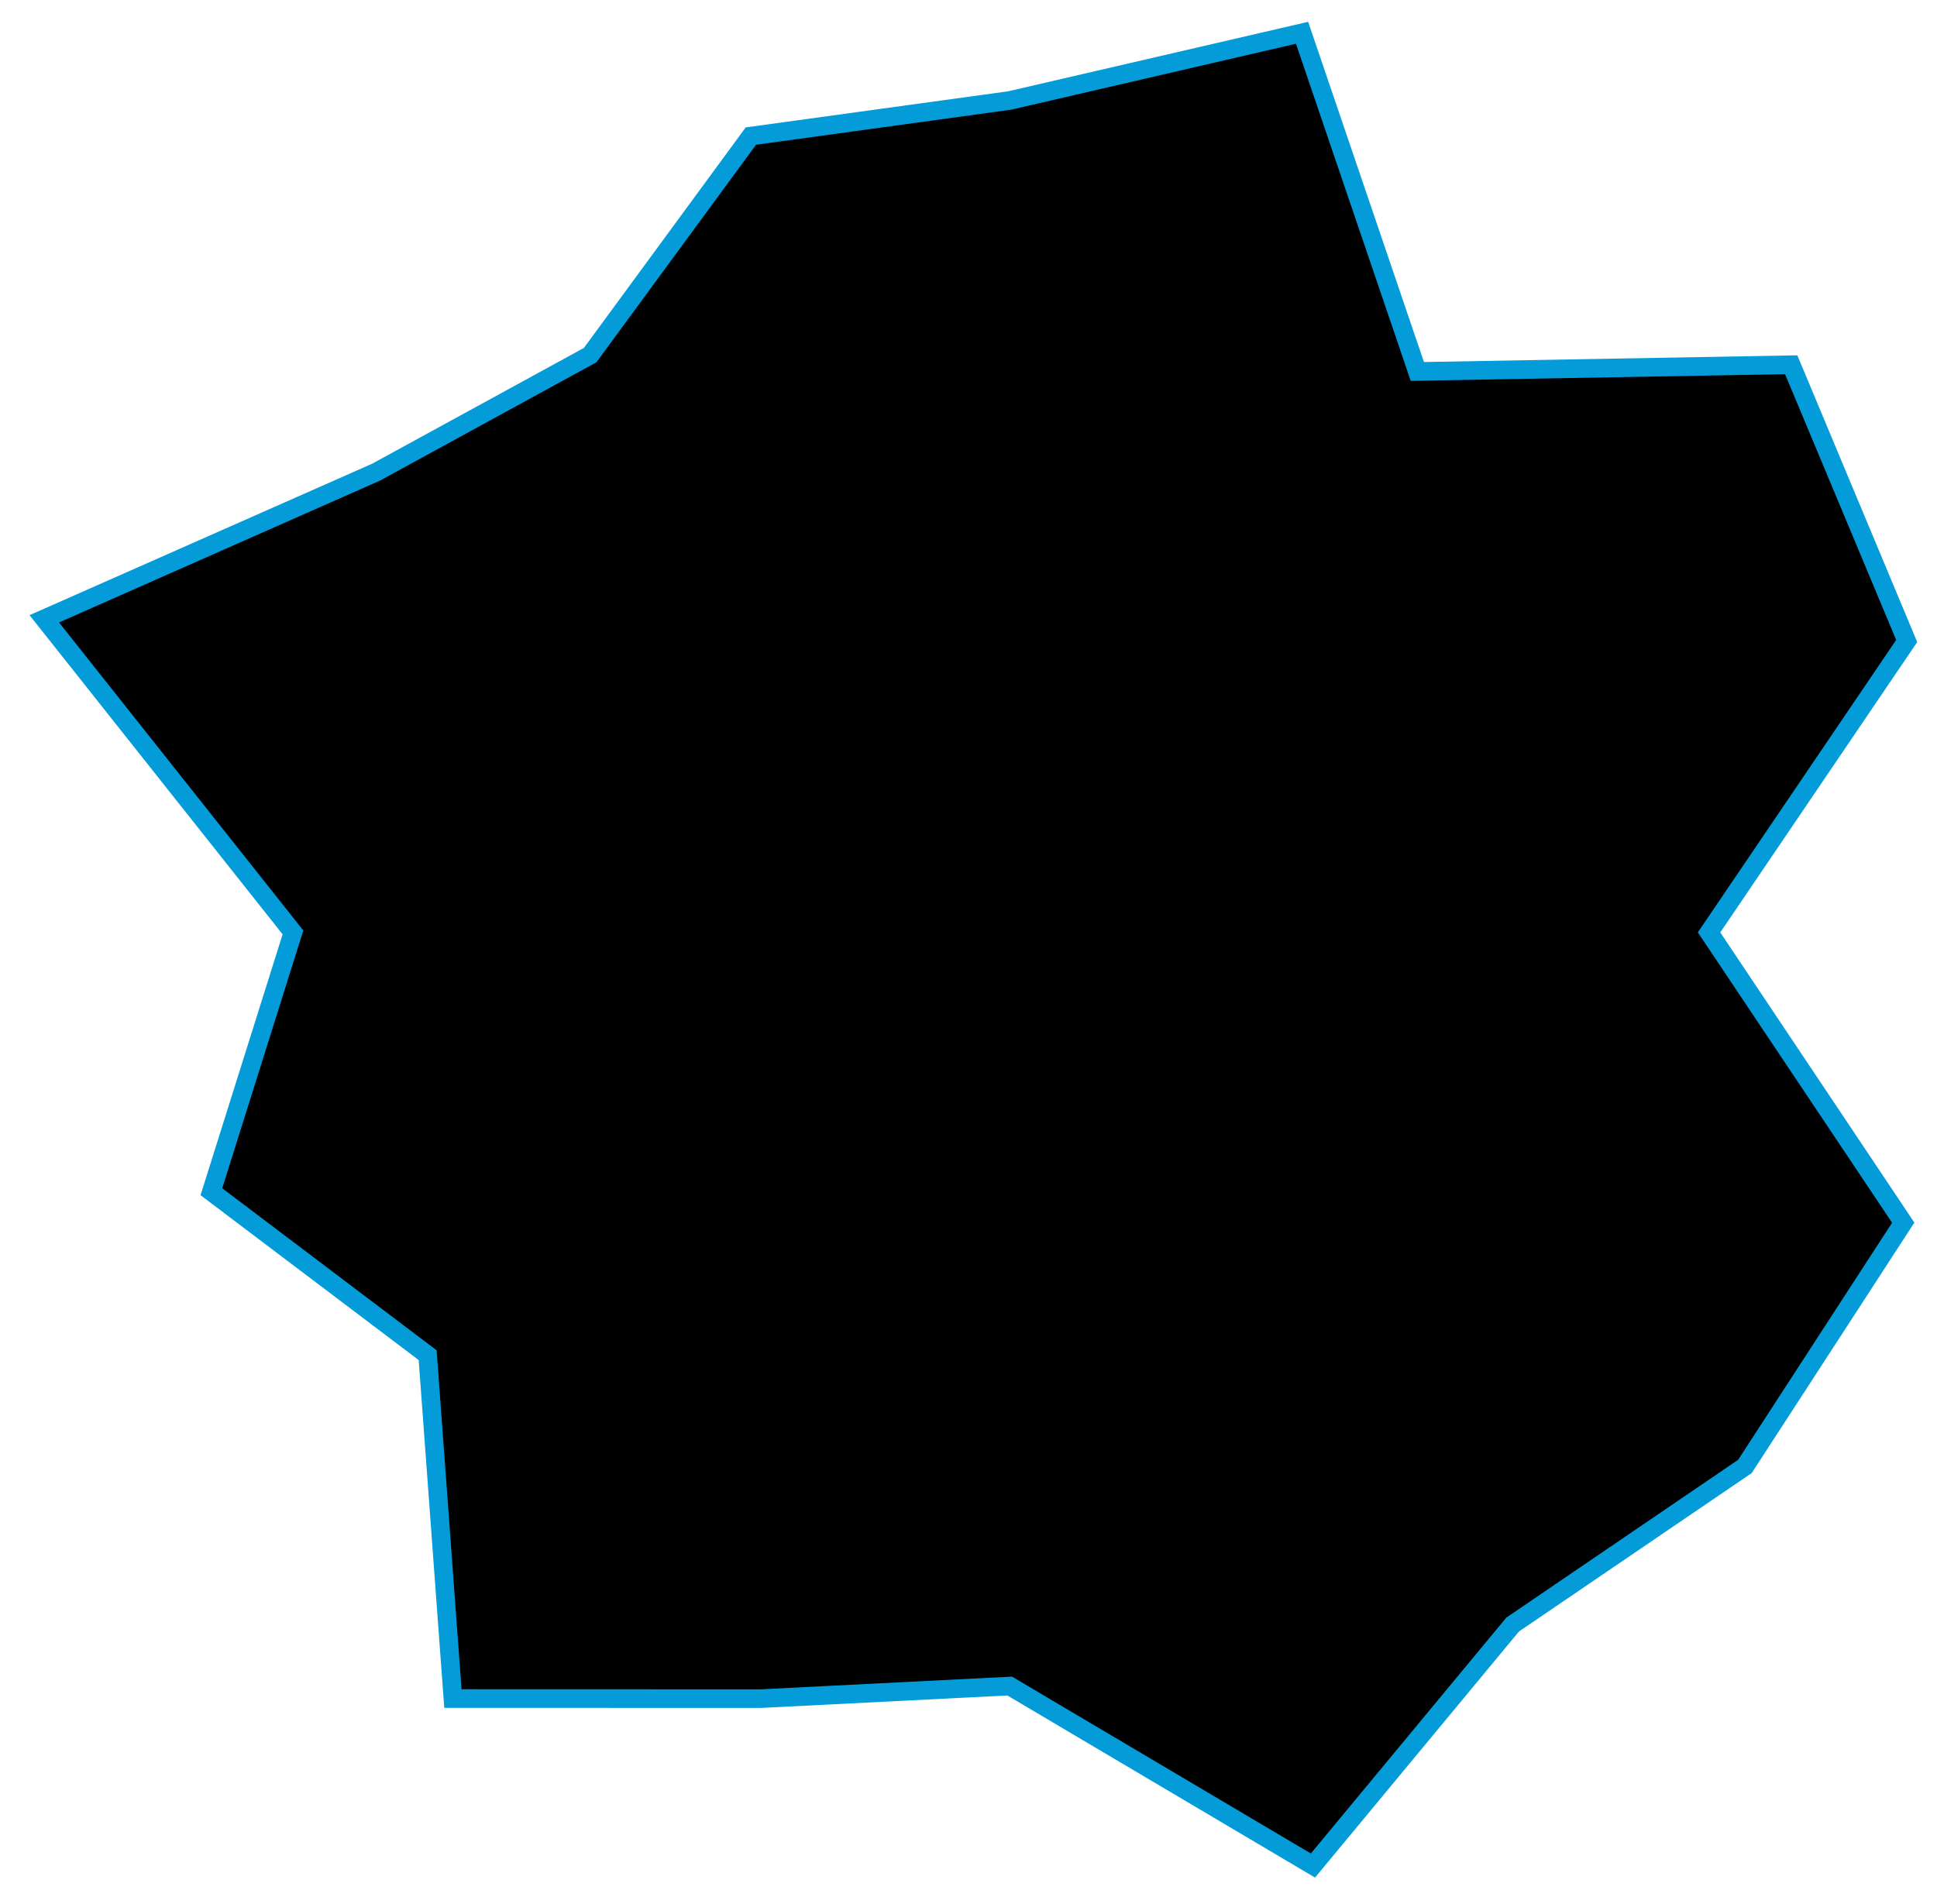 <?xml version="1.0" encoding="UTF-8" standalone="no"?>
<svg
   xmlns:dc="http://purl.org/dc/elements/1.1/"
   xmlns:cc="http://creativecommons.org/ns#"
   xmlns:rdf="http://www.w3.org/1999/02/22-rdf-syntax-ns#"
   xmlns:svg="http://www.w3.org/2000/svg"
   xmlns="http://www.w3.org/2000/svg"
   xmlns:sodipodi="http://sodipodi.sourceforge.net/DTD/sodipodi-0.dtd"
   xmlns:inkscape="http://www.inkscape.org/namespaces/inkscape"
   version="1.1"
   id="svg79"
   sodipodi:docname="asteroidBlueFill.svg"
   width="104.073"
   height="102.316"
   inkscape:version="0.92.2 5c3e80d, 2017-08-06"
   style="fill:#eddd85">
  <defs
     id="defs83" />
  <sodipodi:namedview
     pagecolor="#ffffff"
     bordercolor="#666666"
     borderopacity="1"
     objecttolerance="10"
     gridtolerance="10"
     guidetolerance="10"
     inkscape:pageopacity="0"
     inkscape:pageshadow="2"
     inkscape:window-width="938"
     inkscape:window-height="662"
     id="namedview81"
     showgrid="false"
     inkscape:zoom="1.4142136"
     inkscape:cx="-44.912778"
     inkscape:cy="84.619386"
     inkscape:window-x="2121"
     inkscape:window-y="41"
     inkscape:window-maximized="0"
     inkscape:current-layer="svg79"
     inkscape:pagecheckerboard="true" />
  <polygon
     id="polygon55"
     points="93.54,28.177 125,23.849 160.541,15.617 174.554,56.795 220,55.978 234.039,89.571 210.016,125 233.619,160.292 214.374,189.934 186.142,209.155 161.865,238.458 125,216.635 94.729,218.165 57.32,218.154 54.249,176.403 27.961,156.53 37.876,125 7.65,86.871 47.979,69.041 74.003,54.809 "
     transform="matrix(0.442,0,0,0.442,-1.001,-5.141)"
     style="fill:#000000;stroke:#049cd8;stroke-width:2.262;stroke-miterlimit:4;stroke-dasharray:none;stroke-opacity:1;fill-opacity:1" />
</svg>
